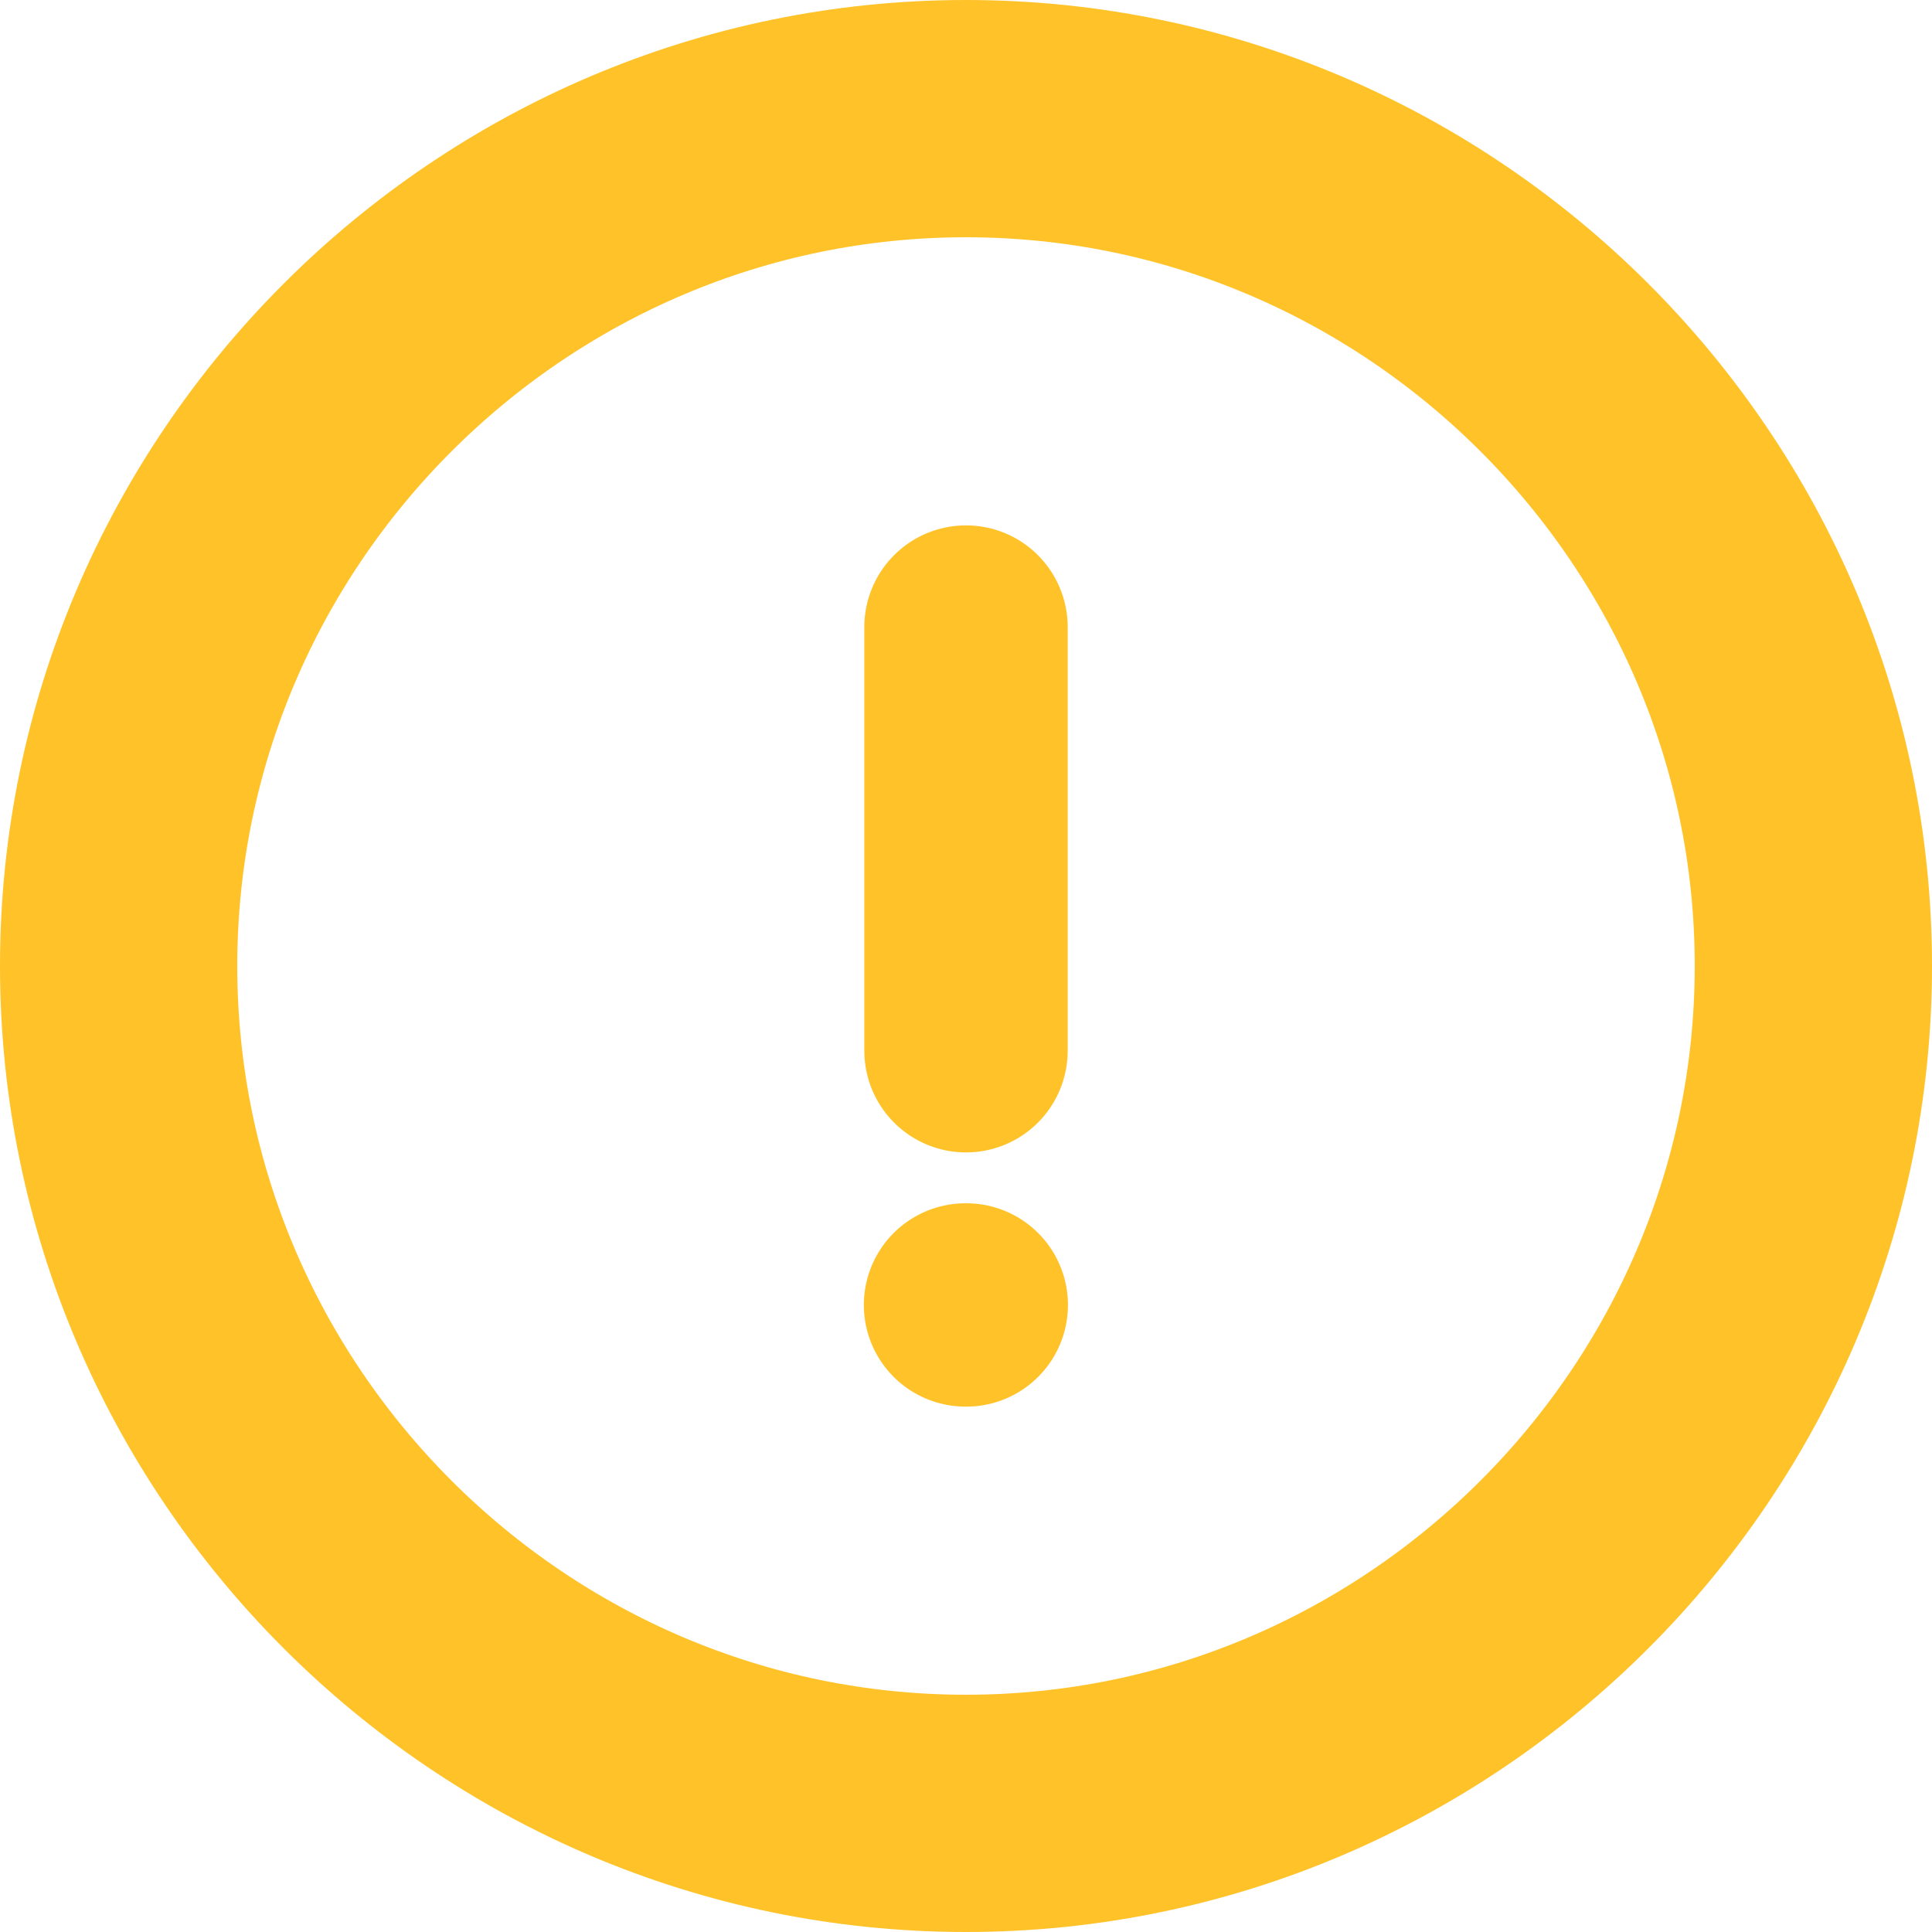 <svg xmlns="http://www.w3.org/2000/svg" fill="none" viewBox="0.75 0.75 28.5 28.5">
<g id="vuesax/linear/info-circle">
<g id="info-circle">
<path id="Vector" d="M15 27.5C21.875 27.5 27.5 21.875 27.5 15C27.5 8.125 21.875 2.5 15 2.5C8.125 2.5 2.5 8.125 2.5 15C2.5 21.875 8.125 27.5 15 27.5Z" stroke="#FFC329" stroke-width="3.5" stroke-linecap="round" stroke-linejoin="round"/>
<path id="Vector_2" d="M15 10V16.25" stroke="#FFC329" stroke-width="3" stroke-linecap="round" stroke-linejoin="round"/>
<path id="Vector_3" d="M14.993 20H15.004" stroke="#FFC329" stroke-width="3" stroke-linecap="round" stroke-linejoin="round"/>
</g>
</g>
</svg>